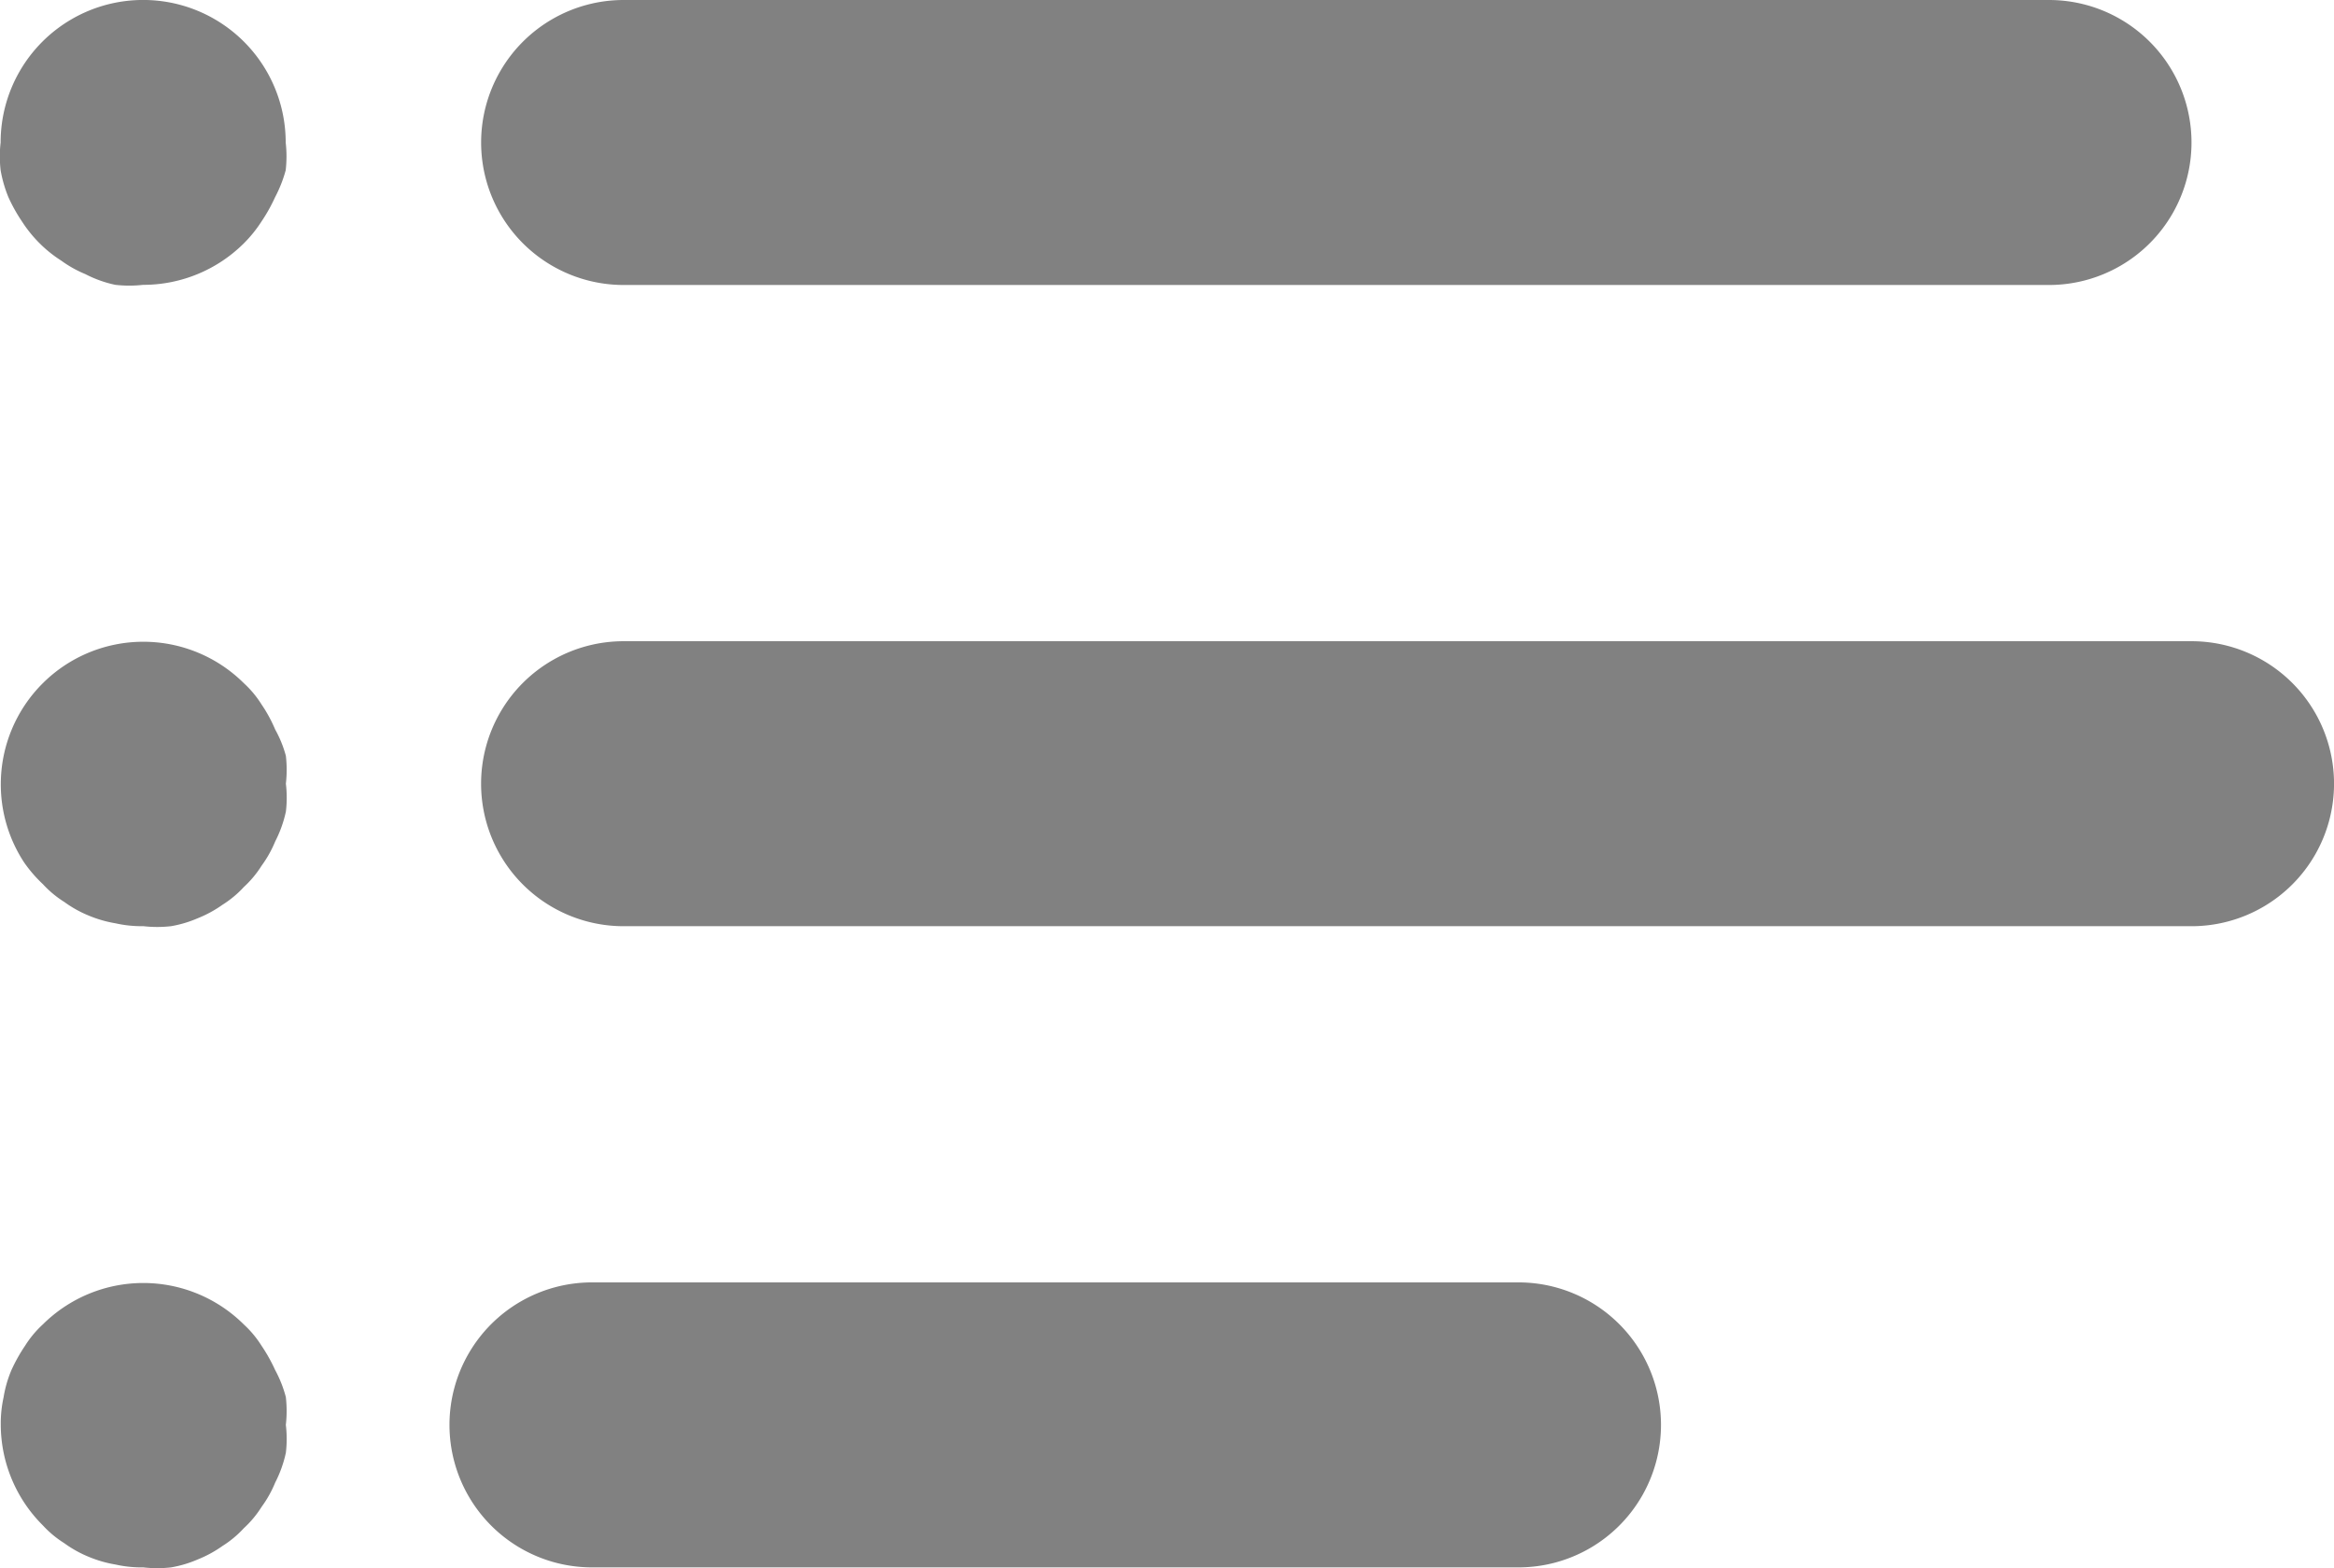 <svg height="42.821" viewBox="0 0 63.714 42.821" width="63.714" xmlns="http://www.w3.org/2000/svg">
    <g id="my_doubts" transform="translate(-0.001 -80)">
        <g data-name="Group 726" id="Group_726" transform="translate(13.135 80)">
            <g data-name="Group 725" id="Group_725" transform="translate(0 0)">
                <path d="M138.979,80H100.071a3.891,3.891,0,0,0,0,7.782h38.908a3.891,3.891,0,0,0,0-7.782Z"
                      data-name="Path 1311"
                      fill="#818181"
                      id="Path_1311" transform="translate(-96.18 -80)"/>
            </g>
        </g>
        <g data-name="Group 728" id="Group_728" transform="translate(0.001 80.016)">
            <g data-name="Group 727" id="Group_727" transform="translate(0 0)">
                <path d="M7.8,84.009a3.891,3.891,0,0,0-7.782,0,3.312,3.312,0,0,0,0,.759,3.508,3.508,0,0,0,.214.739,4.516,4.516,0,0,0,.37.661,3.56,3.56,0,0,0,.486.6,3.444,3.444,0,0,0,.584.467,3.17,3.17,0,0,0,.661.37,3.212,3.212,0,0,0,.817.292,3.412,3.412,0,0,0,.759,0,3.891,3.891,0,0,0,2.743-1.128,3.559,3.559,0,0,0,.486-.6,4.515,4.515,0,0,0,.37-.661,3.613,3.613,0,0,0,.292-.739A3.312,3.312,0,0,0,7.8,84.009Z"
                      data-name="Path 1312"
                      fill="#818181"
                      id="Path_1312" transform="translate(-0.001 -80.135)"/>
            </g>
        </g>
        <g data-name="Group 730" id="Group_730" transform="translate(0.023 97.525)">
            <g data-name="Group 729" id="Group_729">
                <path d="M7.962,228.009a3.326,3.326,0,0,0,0-.759,3.152,3.152,0,0,0-.292-.72,3.889,3.889,0,0,0-.37-.681,2.8,2.8,0,0,0-.486-.584A3.891,3.891,0,0,0,.18,228.009a3.881,3.881,0,0,0,.642,2.159,3.737,3.737,0,0,0,.506.584,2.841,2.841,0,0,0,.584.486,3.156,3.156,0,0,0,.661.37,3.309,3.309,0,0,0,.739.214,3.229,3.229,0,0,0,.759.078,3.311,3.311,0,0,0,.759,0,3.157,3.157,0,0,0,.72-.214,3.249,3.249,0,0,0,.681-.37,2.841,2.841,0,0,0,.584-.486,2.841,2.841,0,0,0,.486-.584,3.128,3.128,0,0,0,.37-.661,3.291,3.291,0,0,0,.292-.817A3.219,3.219,0,0,0,7.962,228.009Z"
                      data-name="Path 1313"
                      fill="#818181"
                      id="Path_1313" transform="translate(-0.18 -224.135)"/>
            </g>
        </g>
        <g data-name="Group 732" id="Group_732" transform="translate(0.022 115.034)">
            <g data-name="Group 731" id="Group_731">
                <path d="M7.96,372.009a3.34,3.34,0,0,0,0-.759,3.311,3.311,0,0,0-.292-.739,4.515,4.515,0,0,0-.37-.661,2.84,2.84,0,0,0-.486-.584,3.891,3.891,0,0,0-5.486,0,2.84,2.84,0,0,0-.486.584,4.515,4.515,0,0,0-.37.661,3.188,3.188,0,0,0-.214.739,3.343,3.343,0,0,0-.078.759,3.891,3.891,0,0,0,1.148,2.743,2.841,2.841,0,0,0,.584.486,3.158,3.158,0,0,0,.661.37,3.309,3.309,0,0,0,.739.214,3.229,3.229,0,0,0,.759.078,3.313,3.313,0,0,0,.759,0,3.158,3.158,0,0,0,.72-.214,3.25,3.25,0,0,0,.681-.37,2.841,2.841,0,0,0,.584-.486,2.841,2.841,0,0,0,.486-.584,3.116,3.116,0,0,0,.37-.661,3.3,3.3,0,0,0,.292-.817A3.219,3.219,0,0,0,7.96,372.009Z"
                      data-name="Path 1314"
                      fill="#818181"
                      id="Path_1314" transform="translate(-0.178 -368.135)"/>
            </g>
        </g>
        <g data-name="Group 734" id="Group_734" transform="translate(13.135 97.509)">
            <g data-name="Group 733" id="Group_733" transform="translate(0 0)">
                <path d="M142.87,224h-42.8a3.891,3.891,0,0,0,0,7.782h42.8a3.891,3.891,0,1,0,0-7.782Z"
                      data-name="Path 1315"
                      fill="#818181"
                      id="Path_1315" transform="translate(-96.18 -224)"/>
            </g>
        </g>
        <g data-name="Group 736" id="Group_736" transform="translate(12.271 115.017)">
            <g data-name="Group 735" id="Group_735" transform="translate(0 0)">
                <path d="M125.361,368h-25.29a3.891,3.891,0,0,0,0,7.782h25.29a3.891,3.891,0,0,0,0-7.782Z"
                      data-name="Path 1316"
                      fill="#818181"
                      id="Path_1316" transform="translate(-96.18 -368)"/>
            </g>
        </g>
    </g>
</svg>
